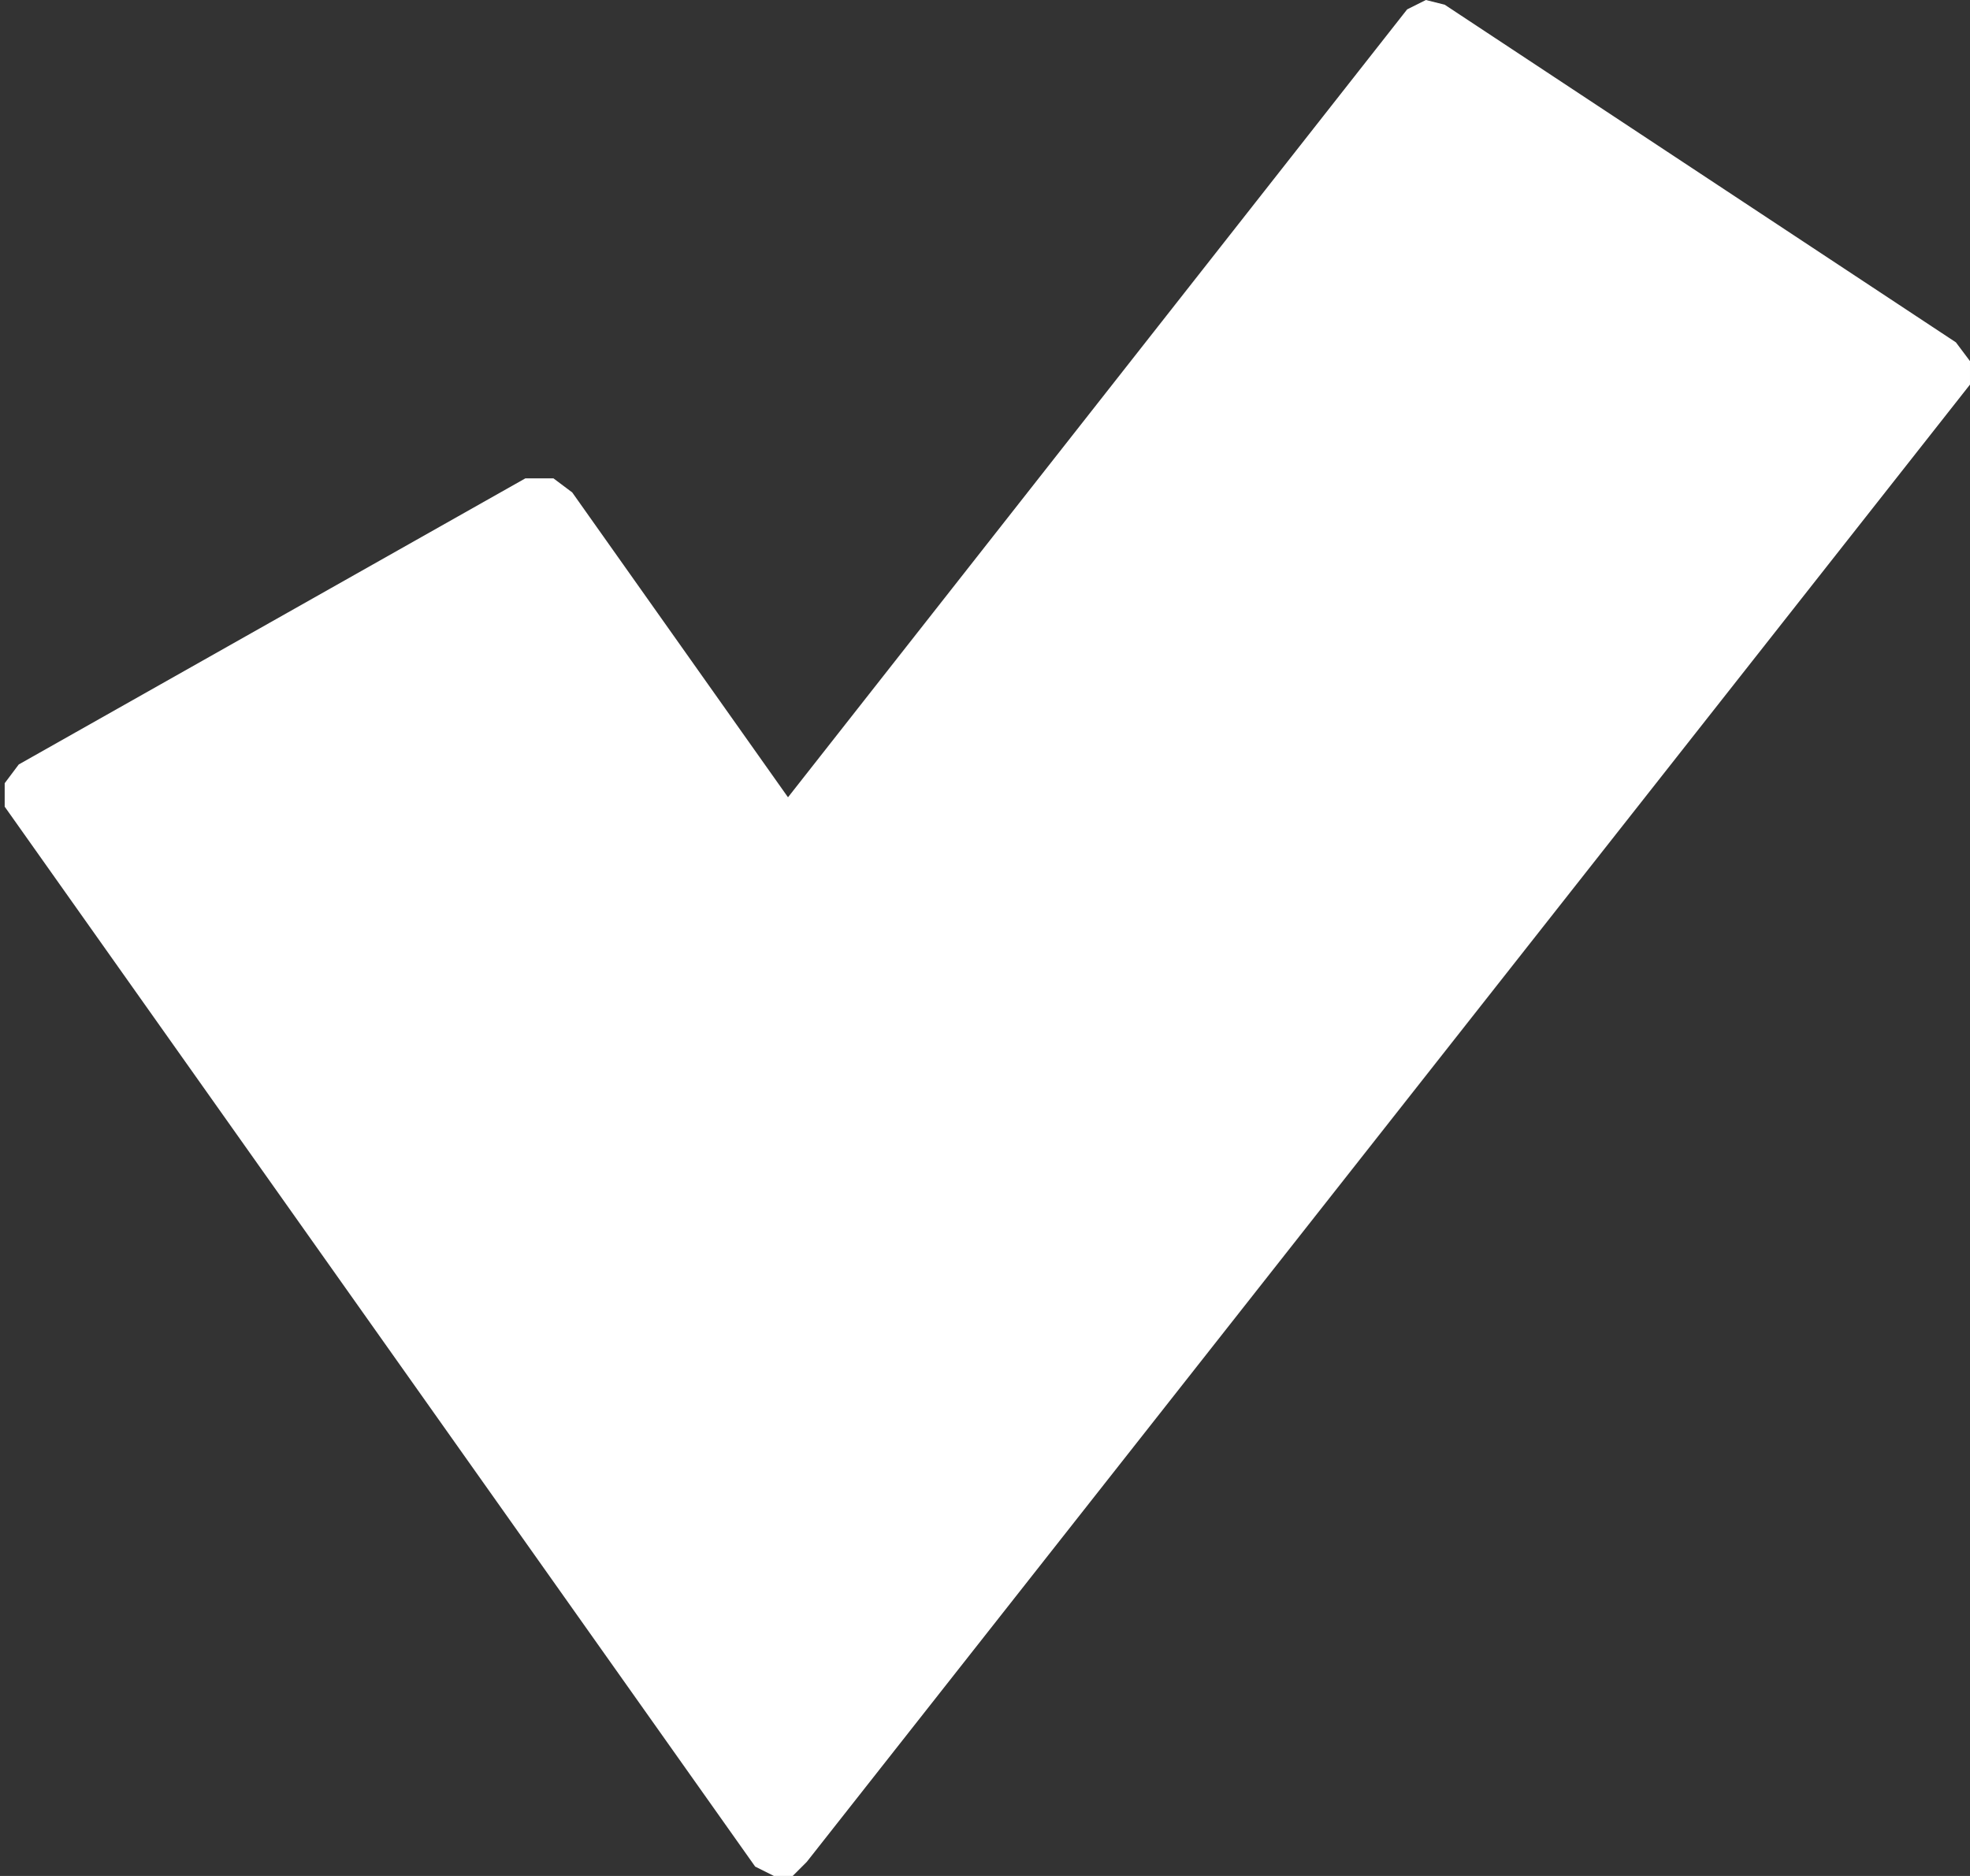 <svg xmlns="http://www.w3.org/2000/svg" viewBox="0 0 21 20"><rect x="0" y="0" width="21" height="20" fill="#333333" stroke="none"/><defs><style>.cls-1{fill:#fff;}</style></defs><title>Ресурс 60</title><g id="Слой_2" data-name="Слой 2"><g id="Слой_1-2" data-name="Слой 1"><path class="cls-1" d="M15.4.05l5.45,3.6.15.2L21,4.1,8.6,19.85,8.45,20,8.25,20l-.2-.1L.05,8.6l0-.25.15-.2L5.6,5.1l.3,0,.2.15L8.4,8.5,15,.1,15.2,0l.2.05"/></g></g></svg>